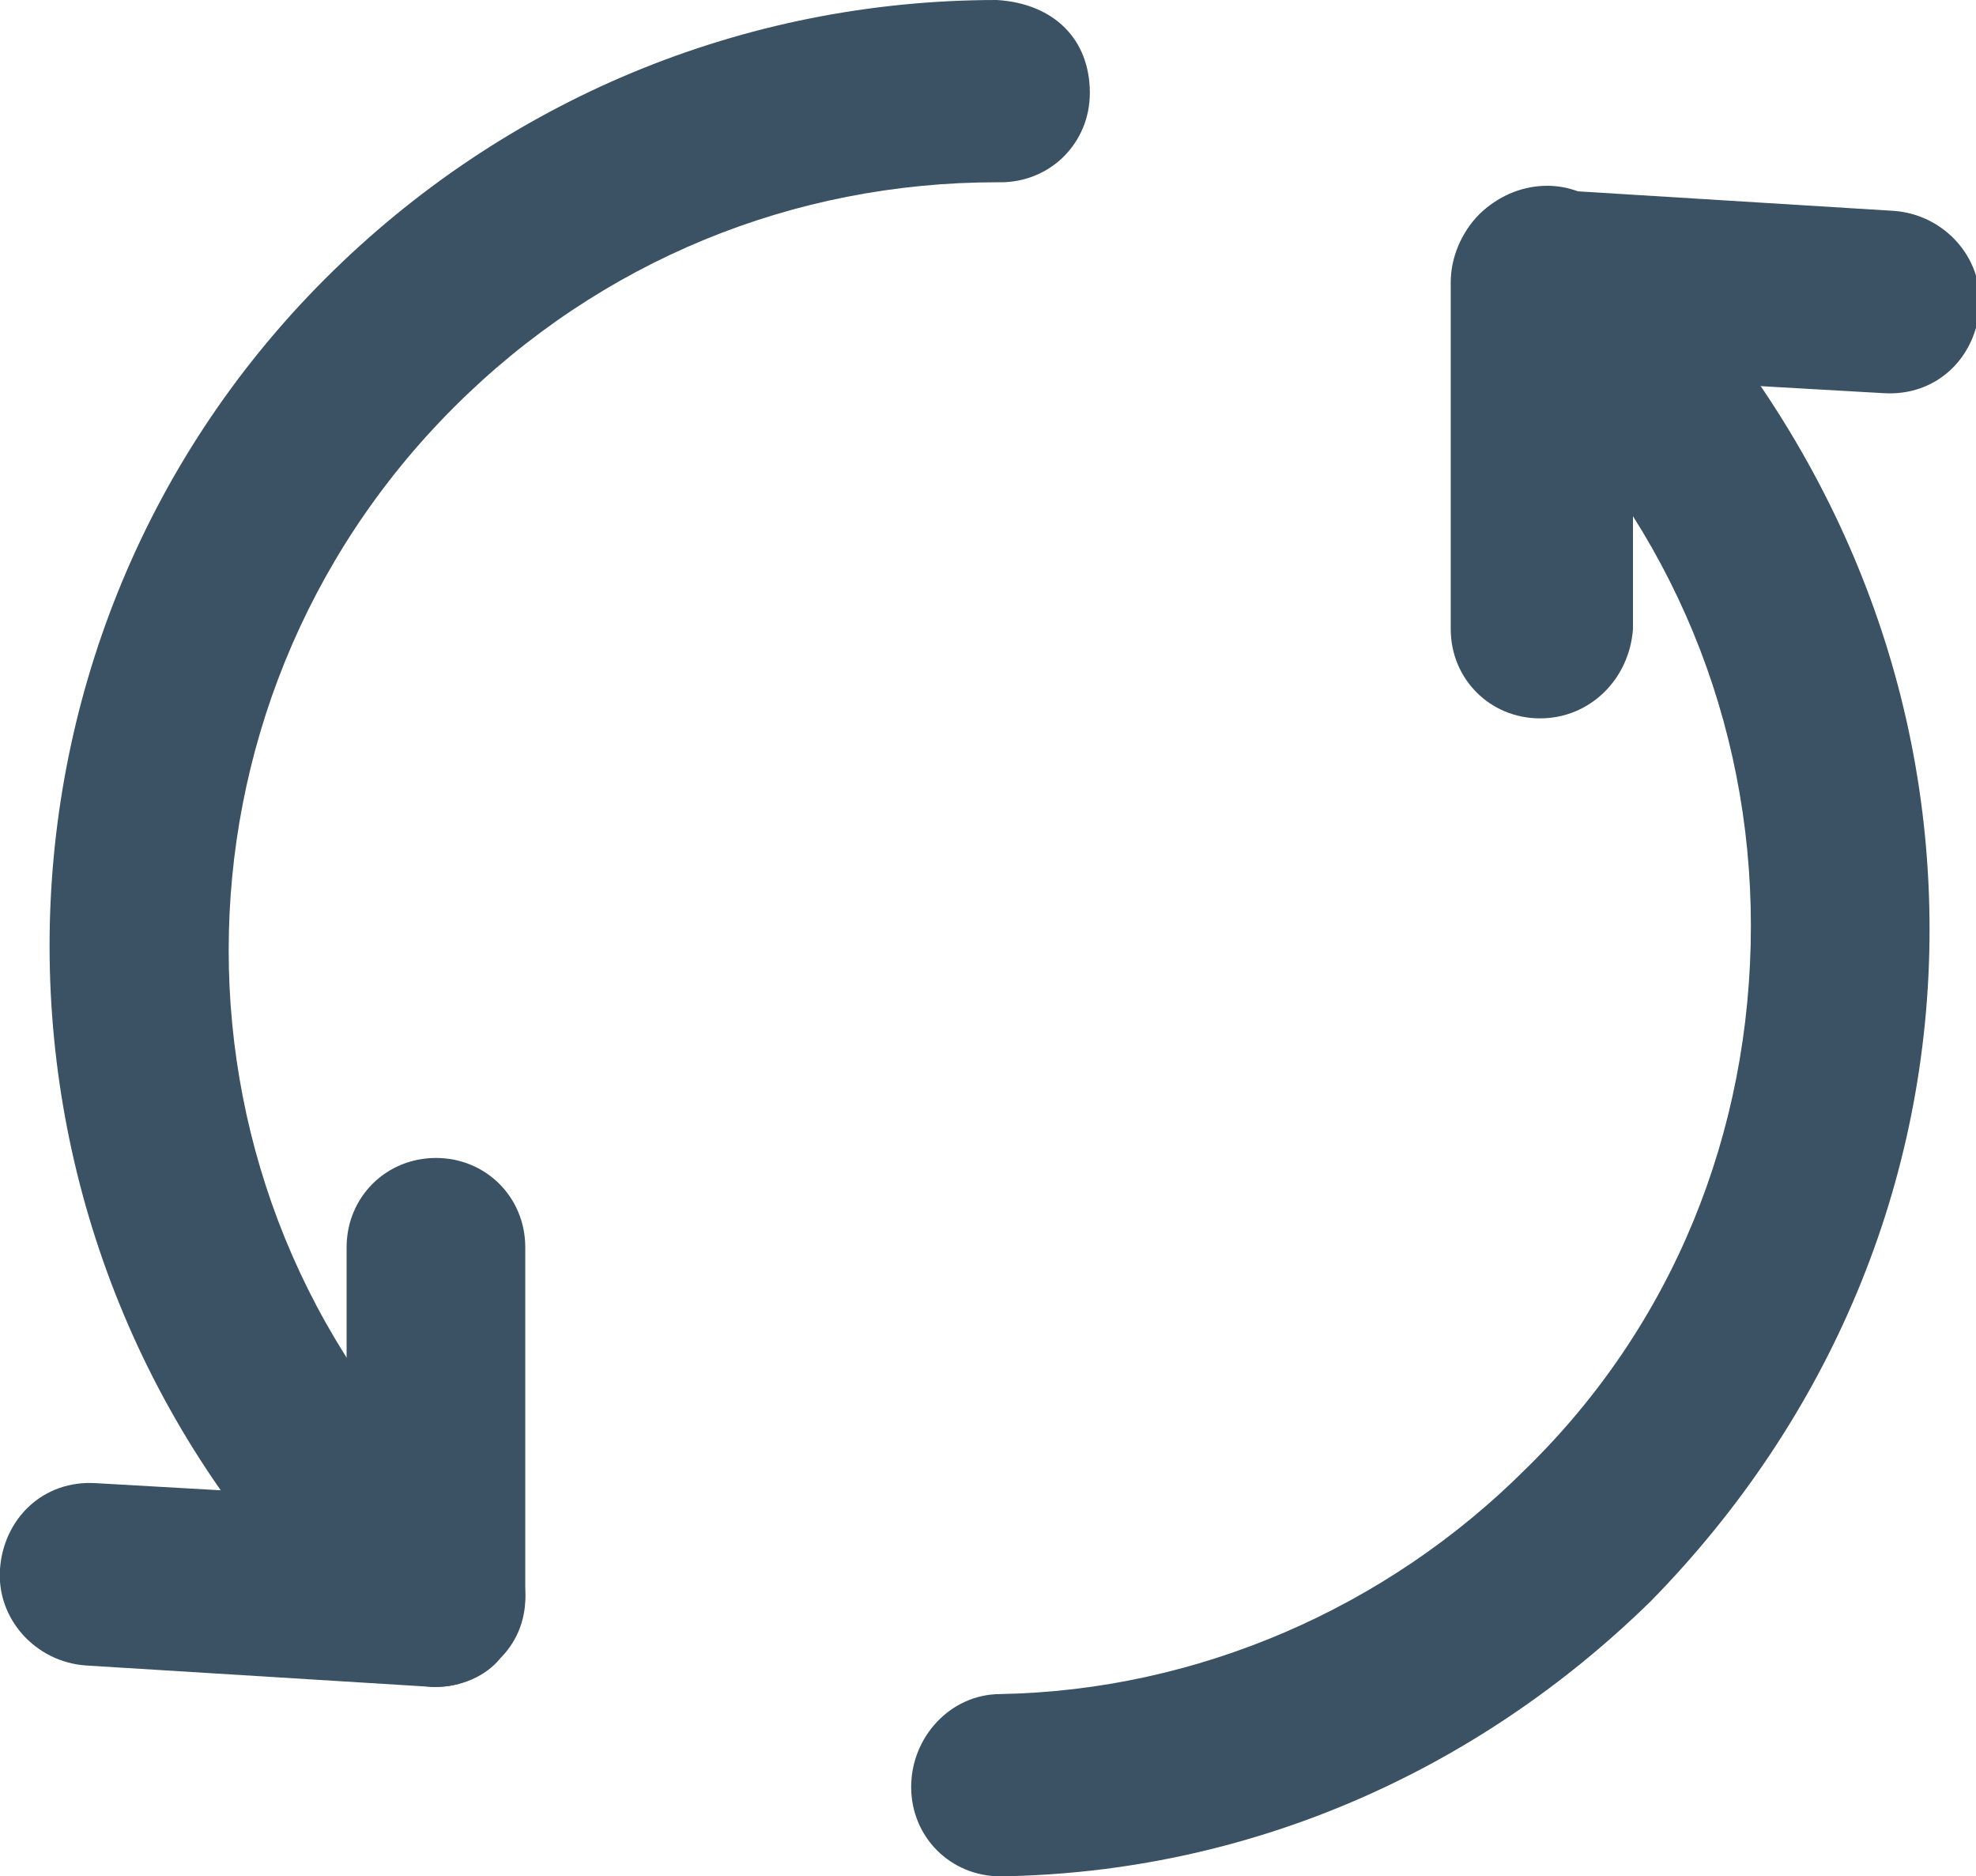 <?xml version="1.0" encoding="utf-8"?>
<!-- Generator: Adobe Illustrator 19.1.0, SVG Export Plug-In . SVG Version: 6.00 Build 0)  -->
<!DOCTYPE svg PUBLIC "-//W3C//DTD SVG 1.1//EN" "http://www.w3.org/Graphics/SVG/1.1/DTD/svg11.dtd">
<svg version="1.1" xmlns="http://www.w3.org/2000/svg" xmlns:xlink="http://www.w3.org/1999/xlink" x="0px" y="0px"
	 viewBox="0 0 55.3 52.5" enable-background="new 0 0 55.3 52.5" xml:space="preserve">
<g id="_x31_280_C">
	<g id="Body_copy_4">
		<g id="Mobile_Experience_copy_4" display="none">
		</g>
	</g>
</g>
<g id="_x31_280_C_Wireframe">
	<g id="Body_copy_3">
		<g id="Mobile_Experience_copy_3" display="none">
		</g>
	</g>
</g>
<g id="_x31_280_B">
	<g id="Footer_copy">
	</g>
	<g id="Body_copy">
		<g id="Support_copy">
		</g>
		<g id="Pricing_copy">
		</g>
		<g id="Image_copy">
		</g>
		<g id="Mobile_Experience_copy" display="none">
		</g>
		<g id="Background_copy">
		</g>
		<g id="Tech_copy">
		</g>
		<g id="Features_copy">
			<g>
				<path fill="#3A5264" d="M12.2,47.2c-0.6,0-1.2-0.2-1.7-0.7l-1.3-1.2C-1.2,34.9-1.2,18.1,9.1,7.8c5-5,11.7-7.8,18.8-7.8
					c1.6,0.1,2.6,1.1,2.6,2.6c0,1.4-1.1,2.5-2.5,2.5c0,0,0,0,0,0c0,0,0,0-0.1,0c-5.7,0-11.1,2.2-15.2,6.3c-8.4,8.4-8.4,22,0,30.3
					l1.2,1.1c1,1,1.1,2.6,0.1,3.6C13.6,46.9,12.9,47.2,12.2,47.2z"/>
				<path fill="#3A5264" d="M12.2,47.2c0,0-0.1,0-0.1,0l-9.7-0.6C1,46.5-0.1,45.3,0,43.9c0.1-1.4,1.2-2.5,2.7-2.4l7,0.4v-7
					c0-1.4,1.1-2.5,2.5-2.5s2.5,1.1,2.5,2.5v9.7c0,0.7-0.3,1.4-0.8,1.8C13.5,46.9,12.9,47.2,12.2,47.2z"/>
				<path fill="#3A5264" d="M28,52.5c-1.4,0-2.5-1.1-2.5-2.5c0-1.4,1.1-2.6,2.5-2.6c5.5-0.1,10.8-2.4,14.7-6.3
					c4.1-4,6.3-9.4,6.3-15.2c0-5.7-2.2-11.1-6.3-15.2l-1.2-1.1c-1-1-1.1-2.6-0.1-3.6c1-1,2.6-1.1,3.6-0.1l1.3,1.2
					C51.2,12.3,54,18.9,54,26c0,7.1-2.8,13.7-7.8,18.8C41.3,49.6,34.9,52.4,28,52.5C28,52.5,28,52.5,28,52.5z"/>
				<path fill="#3A5264" d="M43.1,20.1c-1.4,0-2.5-1.1-2.5-2.5V7.9c0-0.7,0.3-1.4,0.8-1.9c0.5-0.5,1.2-0.7,1.9-0.7l9.7,0.6
					c1.4,0.1,2.5,1.3,2.4,2.7c-0.1,1.4-1.2,2.5-2.7,2.4l-7-0.4v7C45.6,19,44.5,20.1,43.1,20.1z"/>
			</g>
		</g>
		<g id="Hero_copy">
		</g>
	</g>
	<g id="Nav_copy">
	</g>
</g>
<g id="_x31_280">
	<g id="Body">
		<g id="Pricing">
		</g>
		<g id="Mobile_Experience">
		</g>
	</g>
	<g id="Grid" display="none">
		<g display="inline">
			<defs>
				<rect id="SVGID_35_" x="-24.9" y="-1208" width="1020" height="6808.7"/>
			</defs>
			<clipPath id="SVGID_1_">
				<use xlink:href="#SVGID_35_"  overflow="visible"/>
			</clipPath>
			<g clip-path="url(#SVGID_1_)">
				<defs>
					<rect id="SVGID_37_" x="-24.9" y="-1208" width="1020" height="6808.7"/>
				</defs>
				<clipPath id="SVGID_3_">
					<use xlink:href="#SVGID_37_"  overflow="visible"/>
				</clipPath>
				<g clip-path="url(#SVGID_3_)">
					<defs>
						<rect id="SVGID_39_" x="-24.9" y="-1208" width="1020" height="6808.7"/>
					</defs>
					<clipPath id="SVGID_5_">
						<use xlink:href="#SVGID_39_"  overflow="visible"/>
					</clipPath>
					<g opacity="0.1" clip-path="url(#SVGID_5_)" enable-background="new    ">
						<g>
							<defs>
								<rect id="SVGID_41_" x="15.1" y="-1208" width="940" height="6808.7"/>
							</defs>
							<clipPath id="SVGID_7_">
								<use xlink:href="#SVGID_41_"  overflow="visible"/>
							</clipPath>
							<rect x="15.1" y="-1208" clip-path="url(#SVGID_7_)" fill="#FF0000" width="60" height="6808.7"/>
						</g>
					</g>
				</g>
			</g>
		</g>
	</g>
</g>
<g id="_x31_280_Wireframe">
	<g id="Body_copy_2">
		<g id="Mobile_Experience_copy_2" display="none">
		</g>
	</g>
</g>
</svg>
